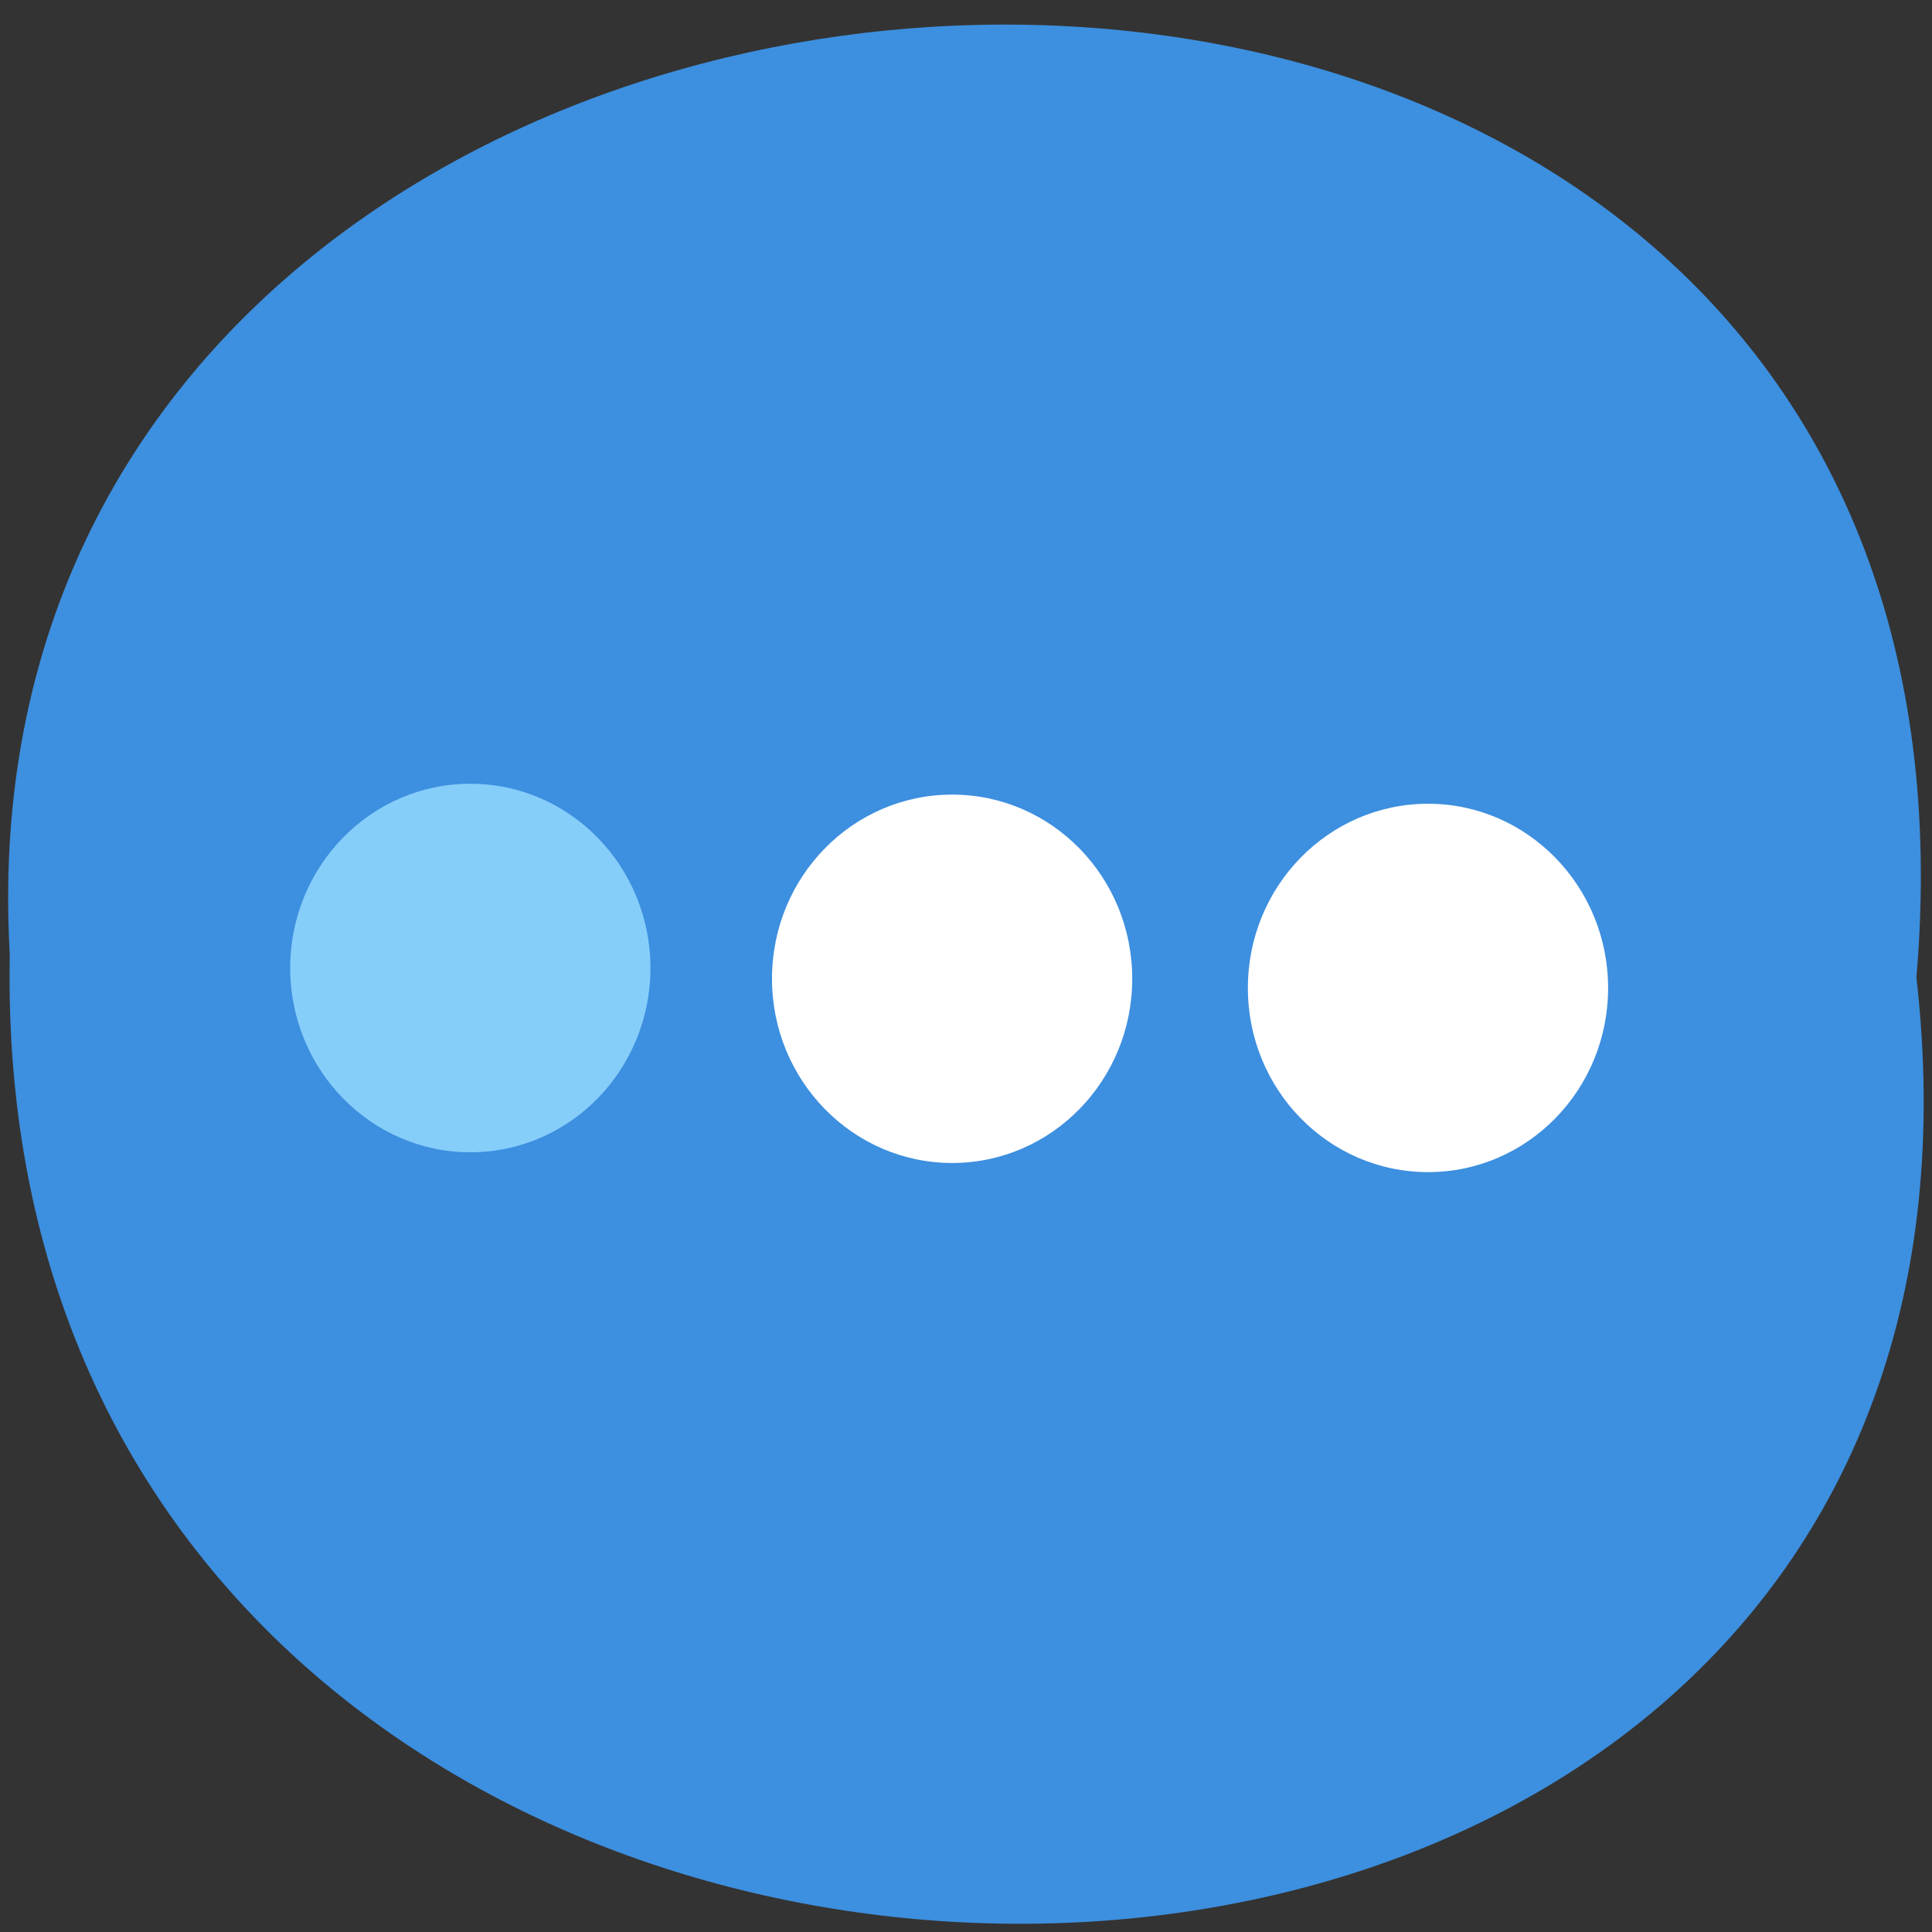 <svg xmlns="http://www.w3.org/2000/svg" viewBox="0 0 48 48"><rect x="0" y="0" width="48" height="48" fill="#333333" stroke="none"/><path d="m 47.613 24.285 c 3.605 31.66 -47.984 31.22 -47.37 -0.566 c -1.699 -29.563 50.18 -32.23 47.37 0.566" fill="#3d8fdf"/><path d="m 16.16 24.05 c 0 2.527 -2 4.578 -4.473 4.578 c -2.473 0 -4.477 -2.051 -4.477 -4.578 c 0 -2.527 2 -4.578 4.477 -4.578 c 2.469 0 4.473 2.051 4.473 4.578" fill="#86cefa"/><g fill="#fff"><path d="m 28.13 24.316 c 0 2.527 -2 4.578 -4.473 4.578 c -2.473 0 -4.477 -2.051 -4.477 -4.578 c 0 -2.527 2 -4.574 4.477 -4.574 c 2.473 0 4.473 2.047 4.473 4.574"/><path d="m 39.953 24.547 c 0 2.527 -2 4.574 -4.473 4.574 c -2.473 0 -4.477 -2.047 -4.477 -4.574 c 0 -2.527 2 -4.578 4.477 -4.578 c 2.469 0 4.473 2.051 4.473 4.578"/></g></svg>